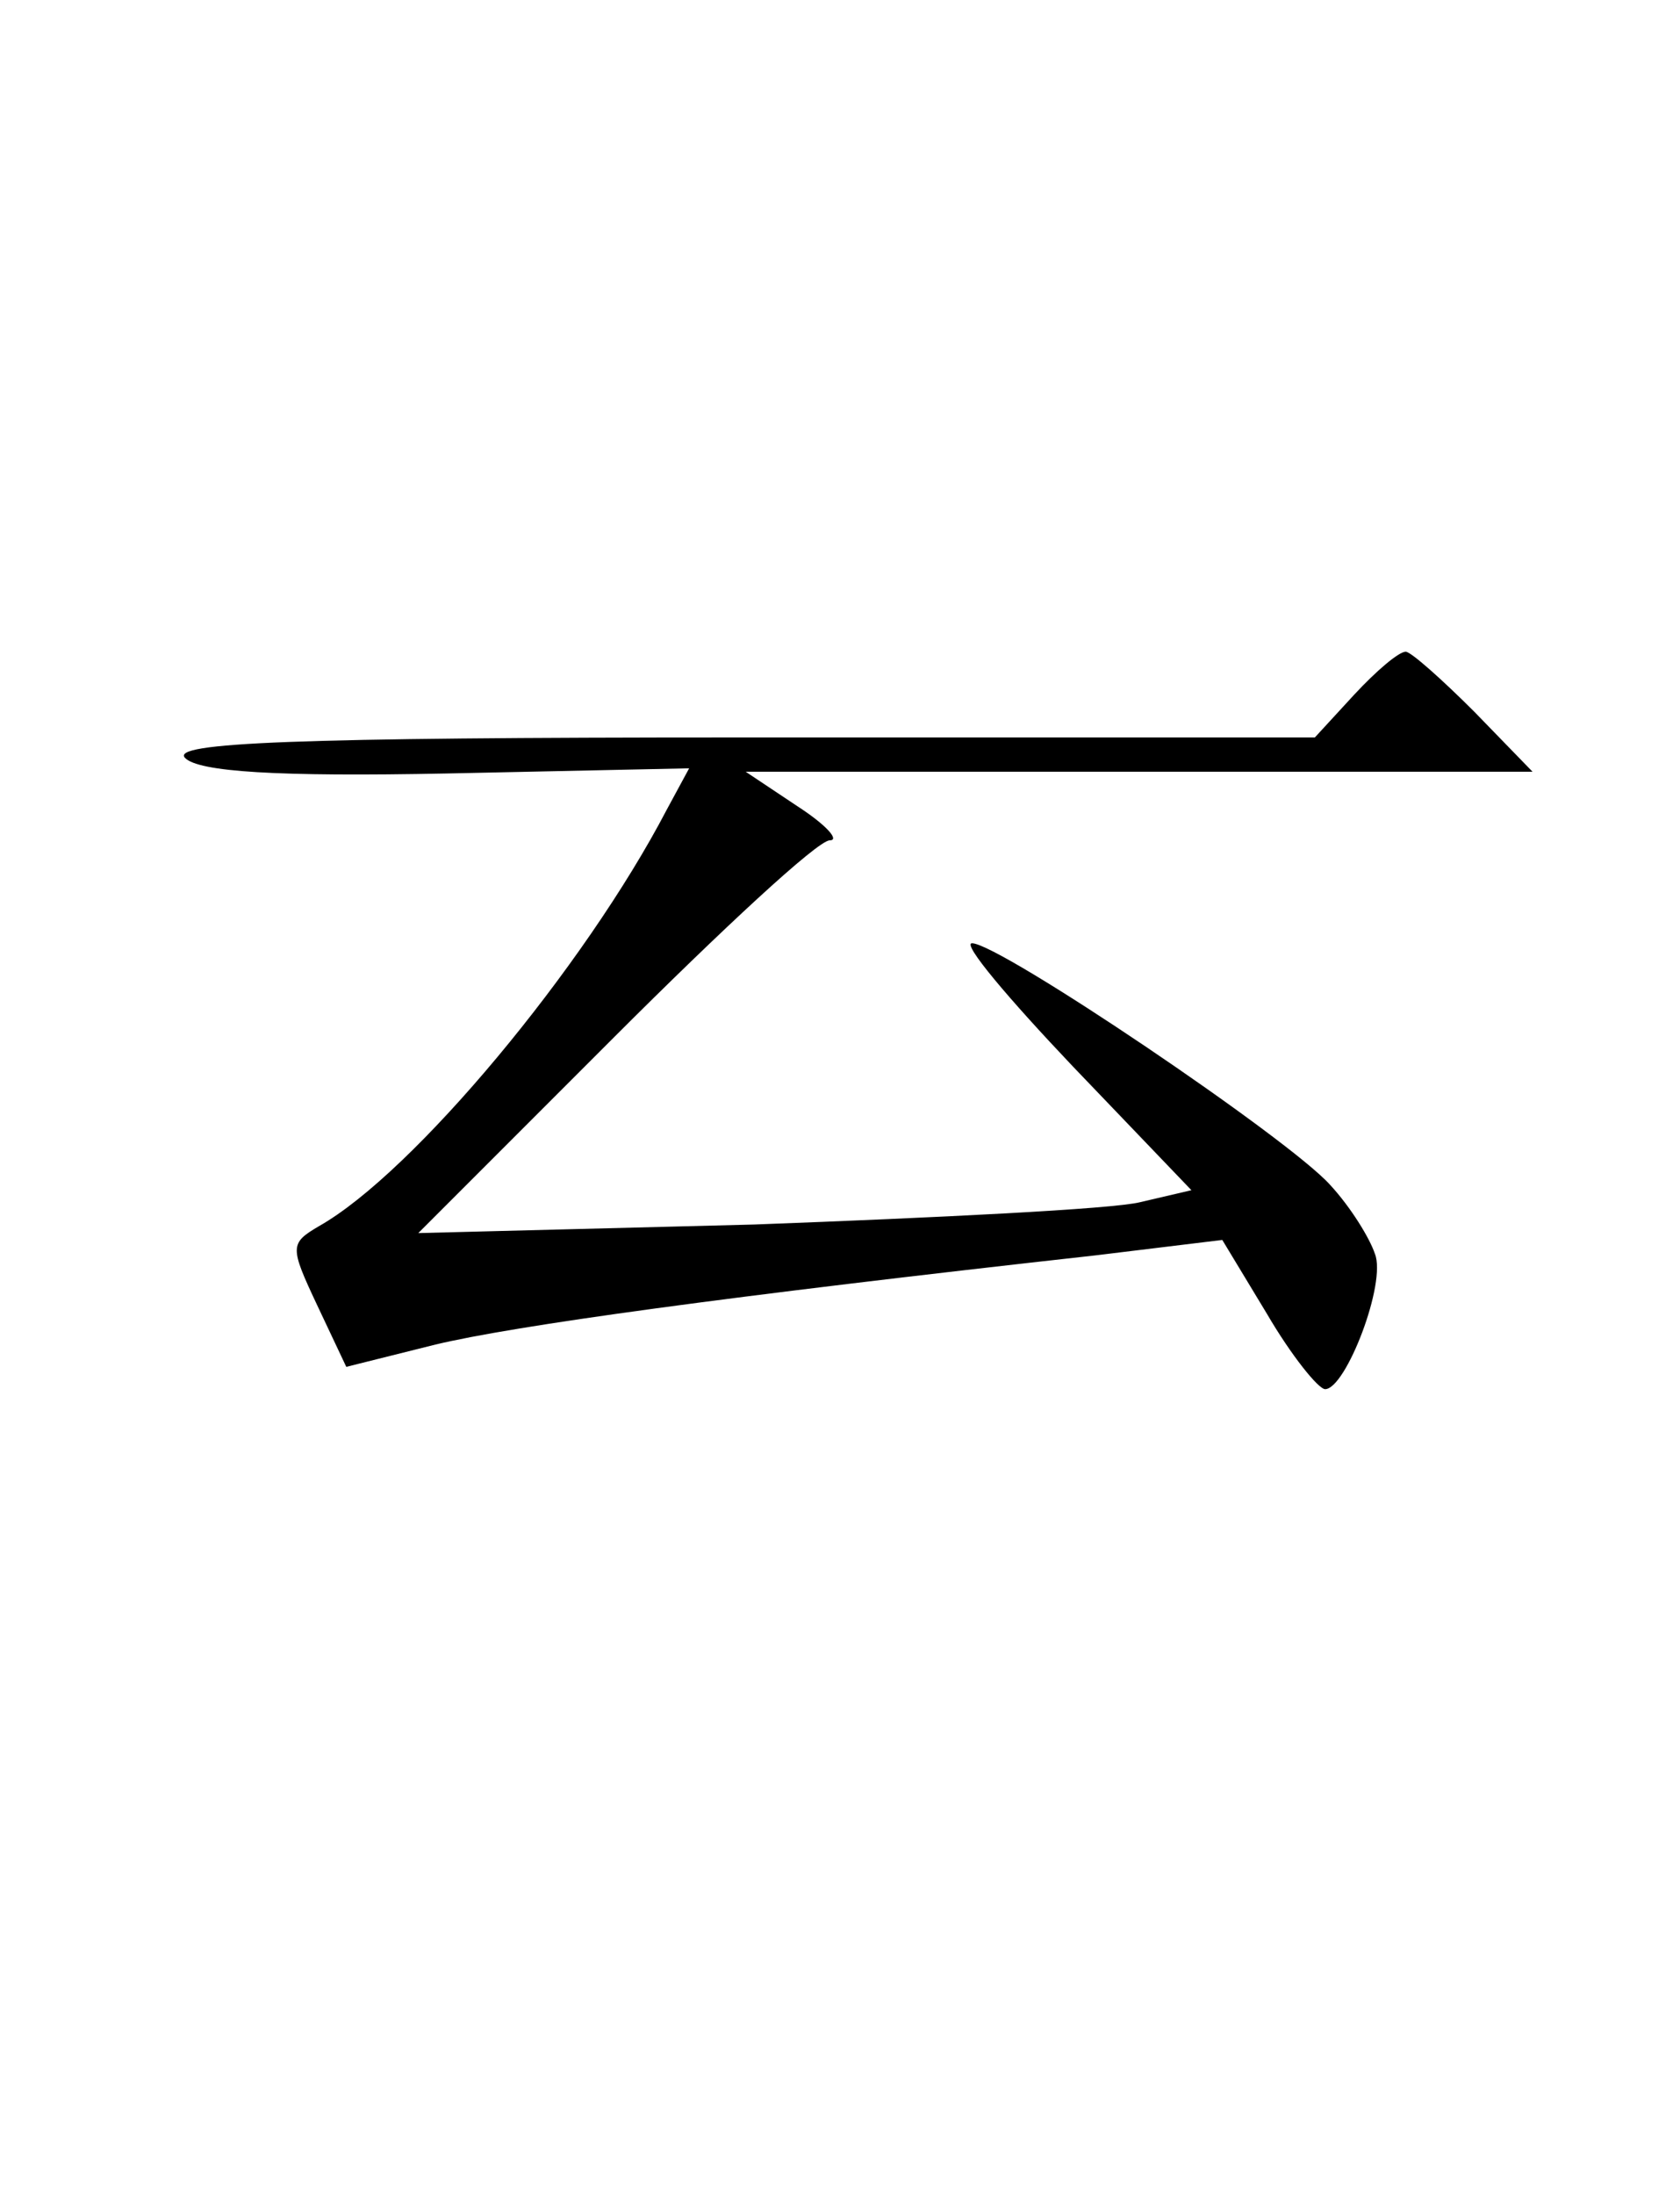 <?xml version="1.0" encoding="UTF-8" standalone="yes"?>
<!-- Created with sK1/UniConvertor (http://sk1project.org/) -->
<svg xmlns="http://www.w3.org/2000/svg" xmlns:xlink="http://www.w3.org/1999/xlink"
  width="98pt" height="128pt" viewBox="0 0 98 128"
  fill-rule="evenodd">
<g>
<g>
<path style="stroke:none; fill:#000000" d="M 79 40.5L 76.7 43L 43.1 43C 17.1 43 9.9 43.3 10.8 44.2C 11.6 45 16.1 45.3 26.1 45.1L 40.2 44.8L 38.9 47.2C 34.1 56.4 24.1 68.4 18.6 71.5C 16.9 72.5 16.9 72.7 18.5 76.1L 20.2 79.7L 25.4 78.4C 30 77.3 42.3 75.6 63.9 73.2L 71.3 72.3L 73.9 76.6C 75.3 79 76.9 81 77.3 81C 78.5 81 80.9 74.8 80.2 73.1C 79.9 72.2 78.8 70.4 77.6 69.1C 75.2 66.4 58.3 55 56.7 55C 56.1 55 58.8 58.2 62.6 62.2L 69.5 69.4L 66.5 70.1C 64.9 70.5 54.7 71 44 71.4L 24.4 71.9L 35.8 60.5C 42.1 54.2 47.7 49 48.4 49C 49 49 48.2 48.1 46.5 47L 43.5 45L 66.4 45L 89.4 45L 86 41.5C 84.1 39.6 82.3 38 82 38C 81.6 38 80.3 39.1 79 40.5z"/>
</g>
</g>
</svg>